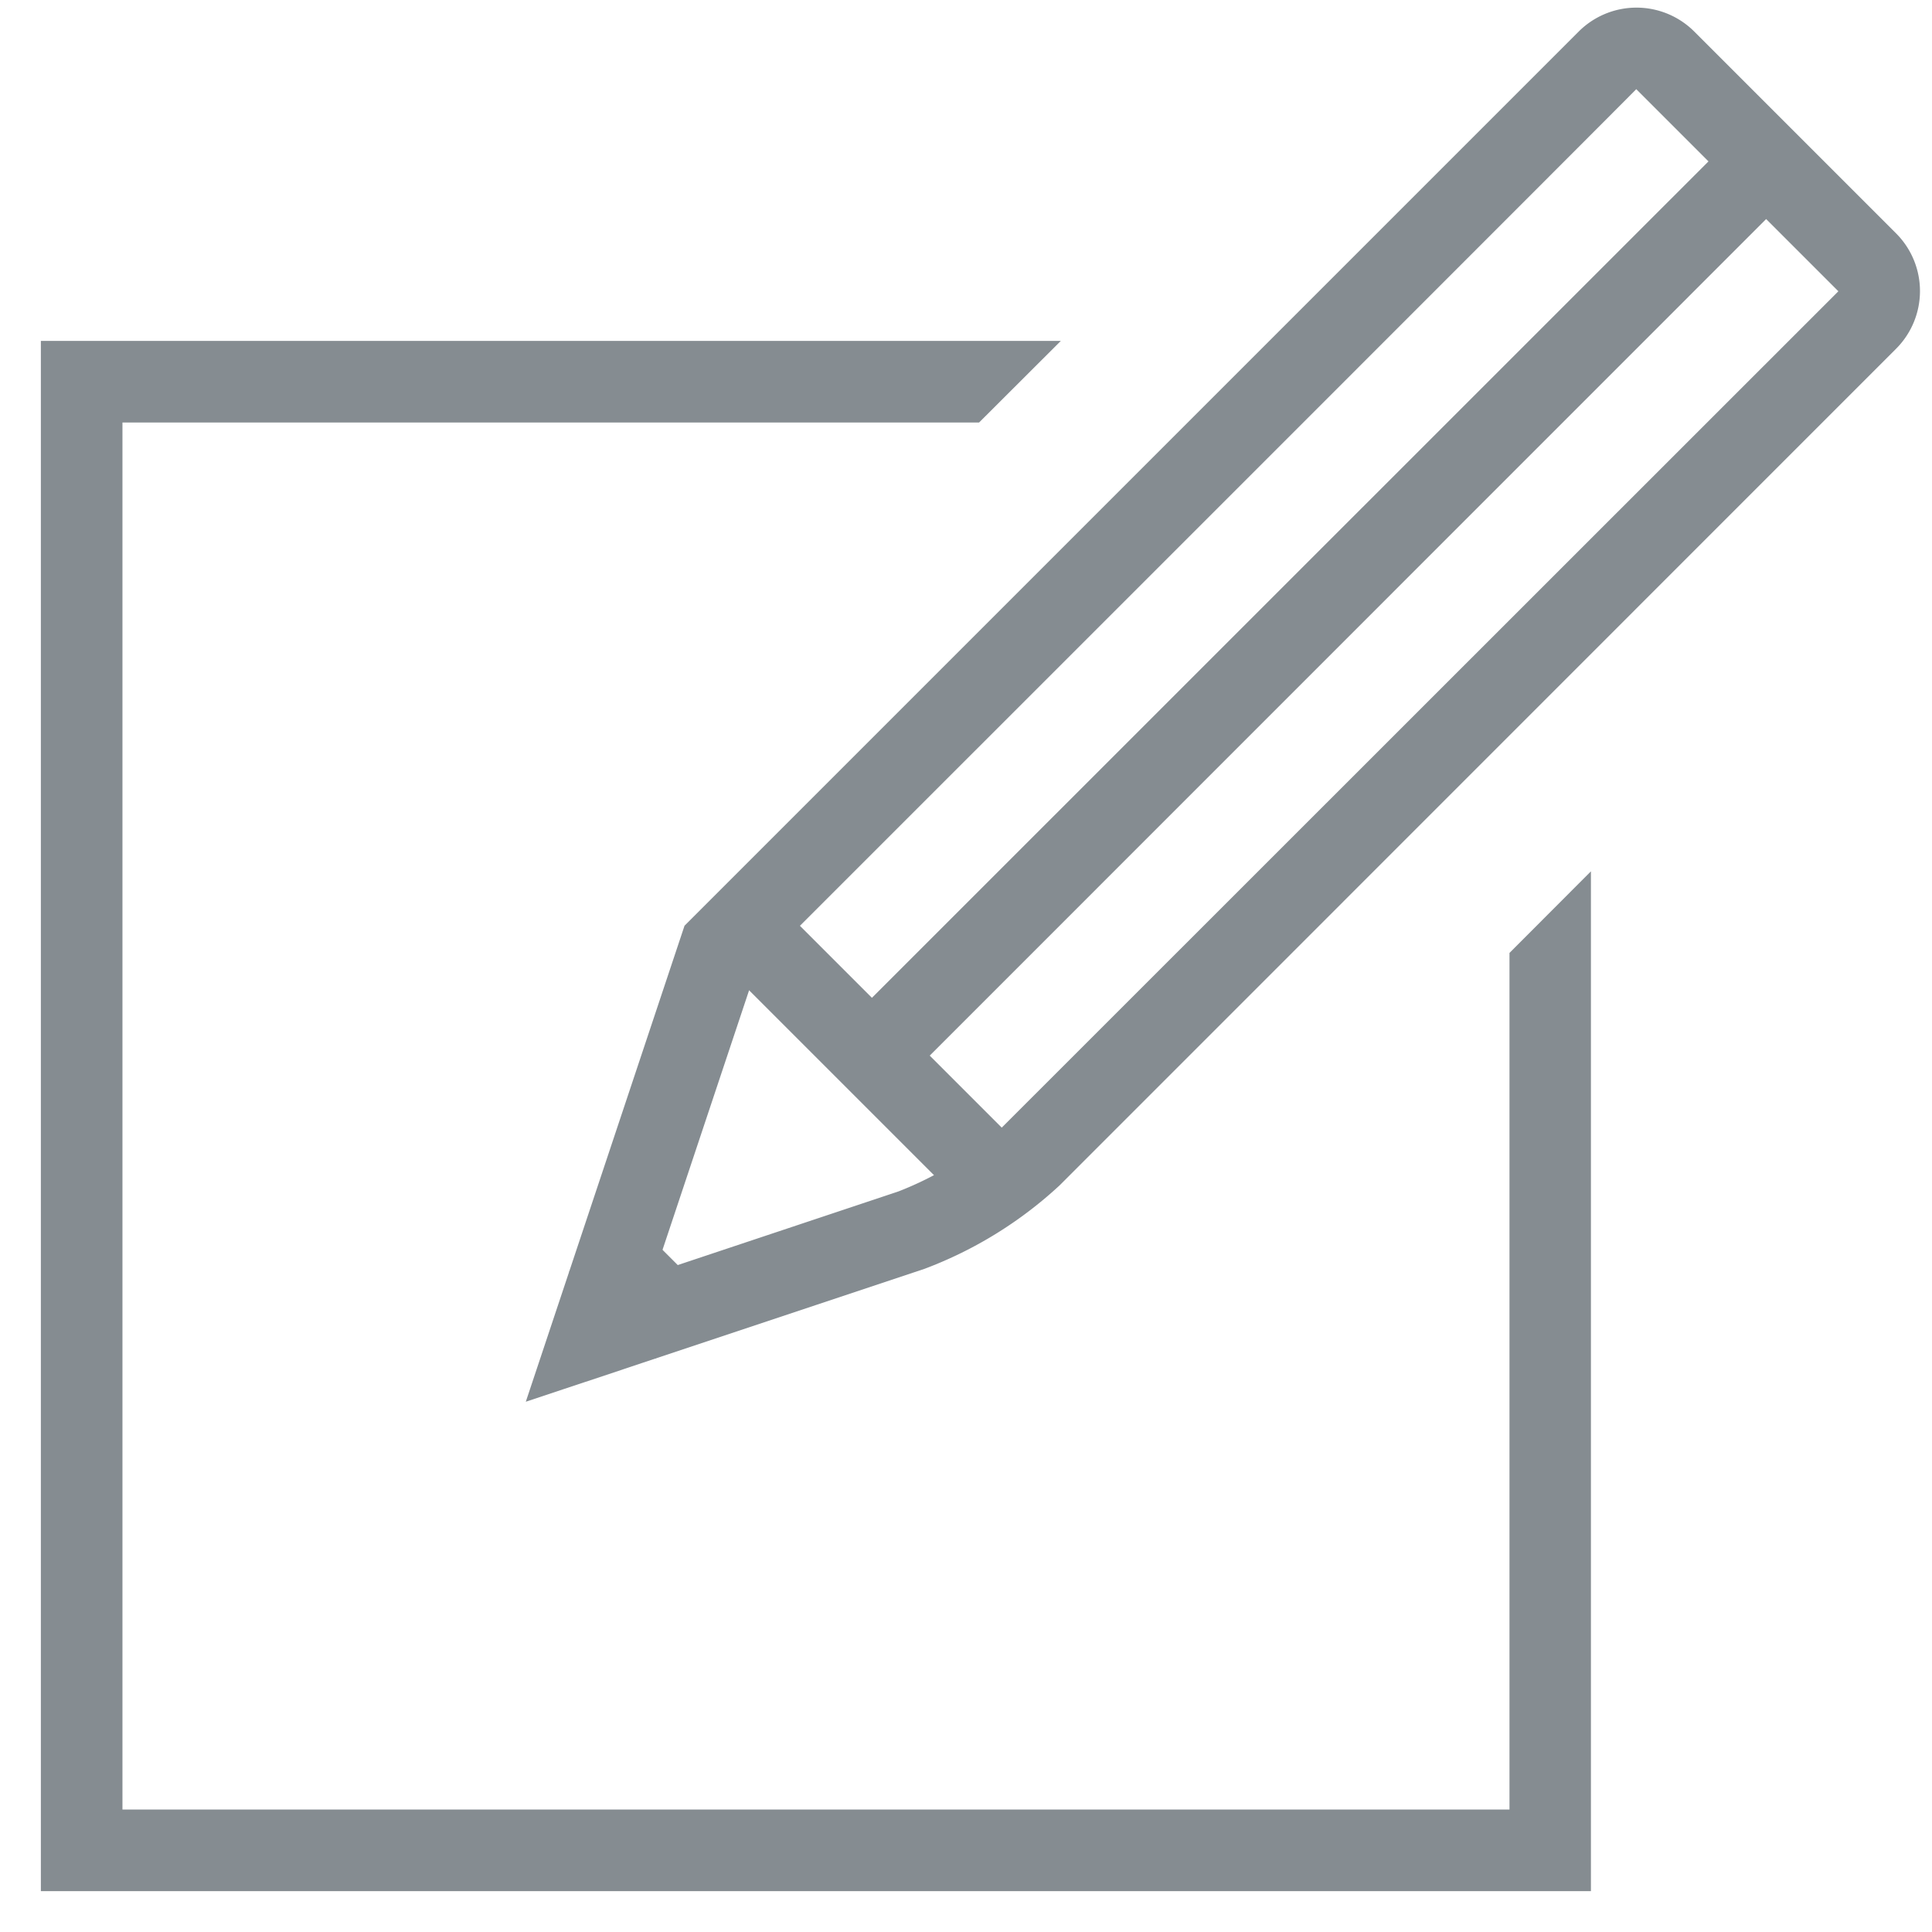 <svg xmlns="http://www.w3.org/2000/svg" width="14" height="14" viewBox="0 0 13 13">
    <g fill="#858C91" fill-rule="evenodd">
        <path d="M7.137 2.294H.275v10.431h10.43V5.863l-.548.549v5.764H.824V2.843h5.764l.55-.549z"/>
        <g fill-rule="nonzero">
            <path d="M4.19 9.215l-.391.13-.174-.174.13-.39 2.29-.764a2.25 2.25 0 0 0 .696-.43L12.37 1.96 11.01.6c.002.002-6.016 6.018-6.016 6.018l.133-.214-.938 2.812zm.416-2.986L10.623.212a.55.55 0 0 1 .775-.002l1.362 1.362a.549.549 0 0 1-.002.775L7.13 7.976a2.771 2.771 0 0 1-.91.562l-2.682.894 1.068-3.203z"/>
            <path d="M6.45 8.073l.194.194.388-.388-.194-.194-1.553-1.553-.194-.194-.388.388.194.194zM4.218 8.947l.194.194.388-.389-.194-.194-.194-.194-.194-.194-.389.388.194.194z"/>
            <path d="M11.982 1.376l.194-.194-.388-.388-.194.194L5.77 6.811l-.194.195.389.388.194-.194z"/>
        </g>
    </g>
</svg>
